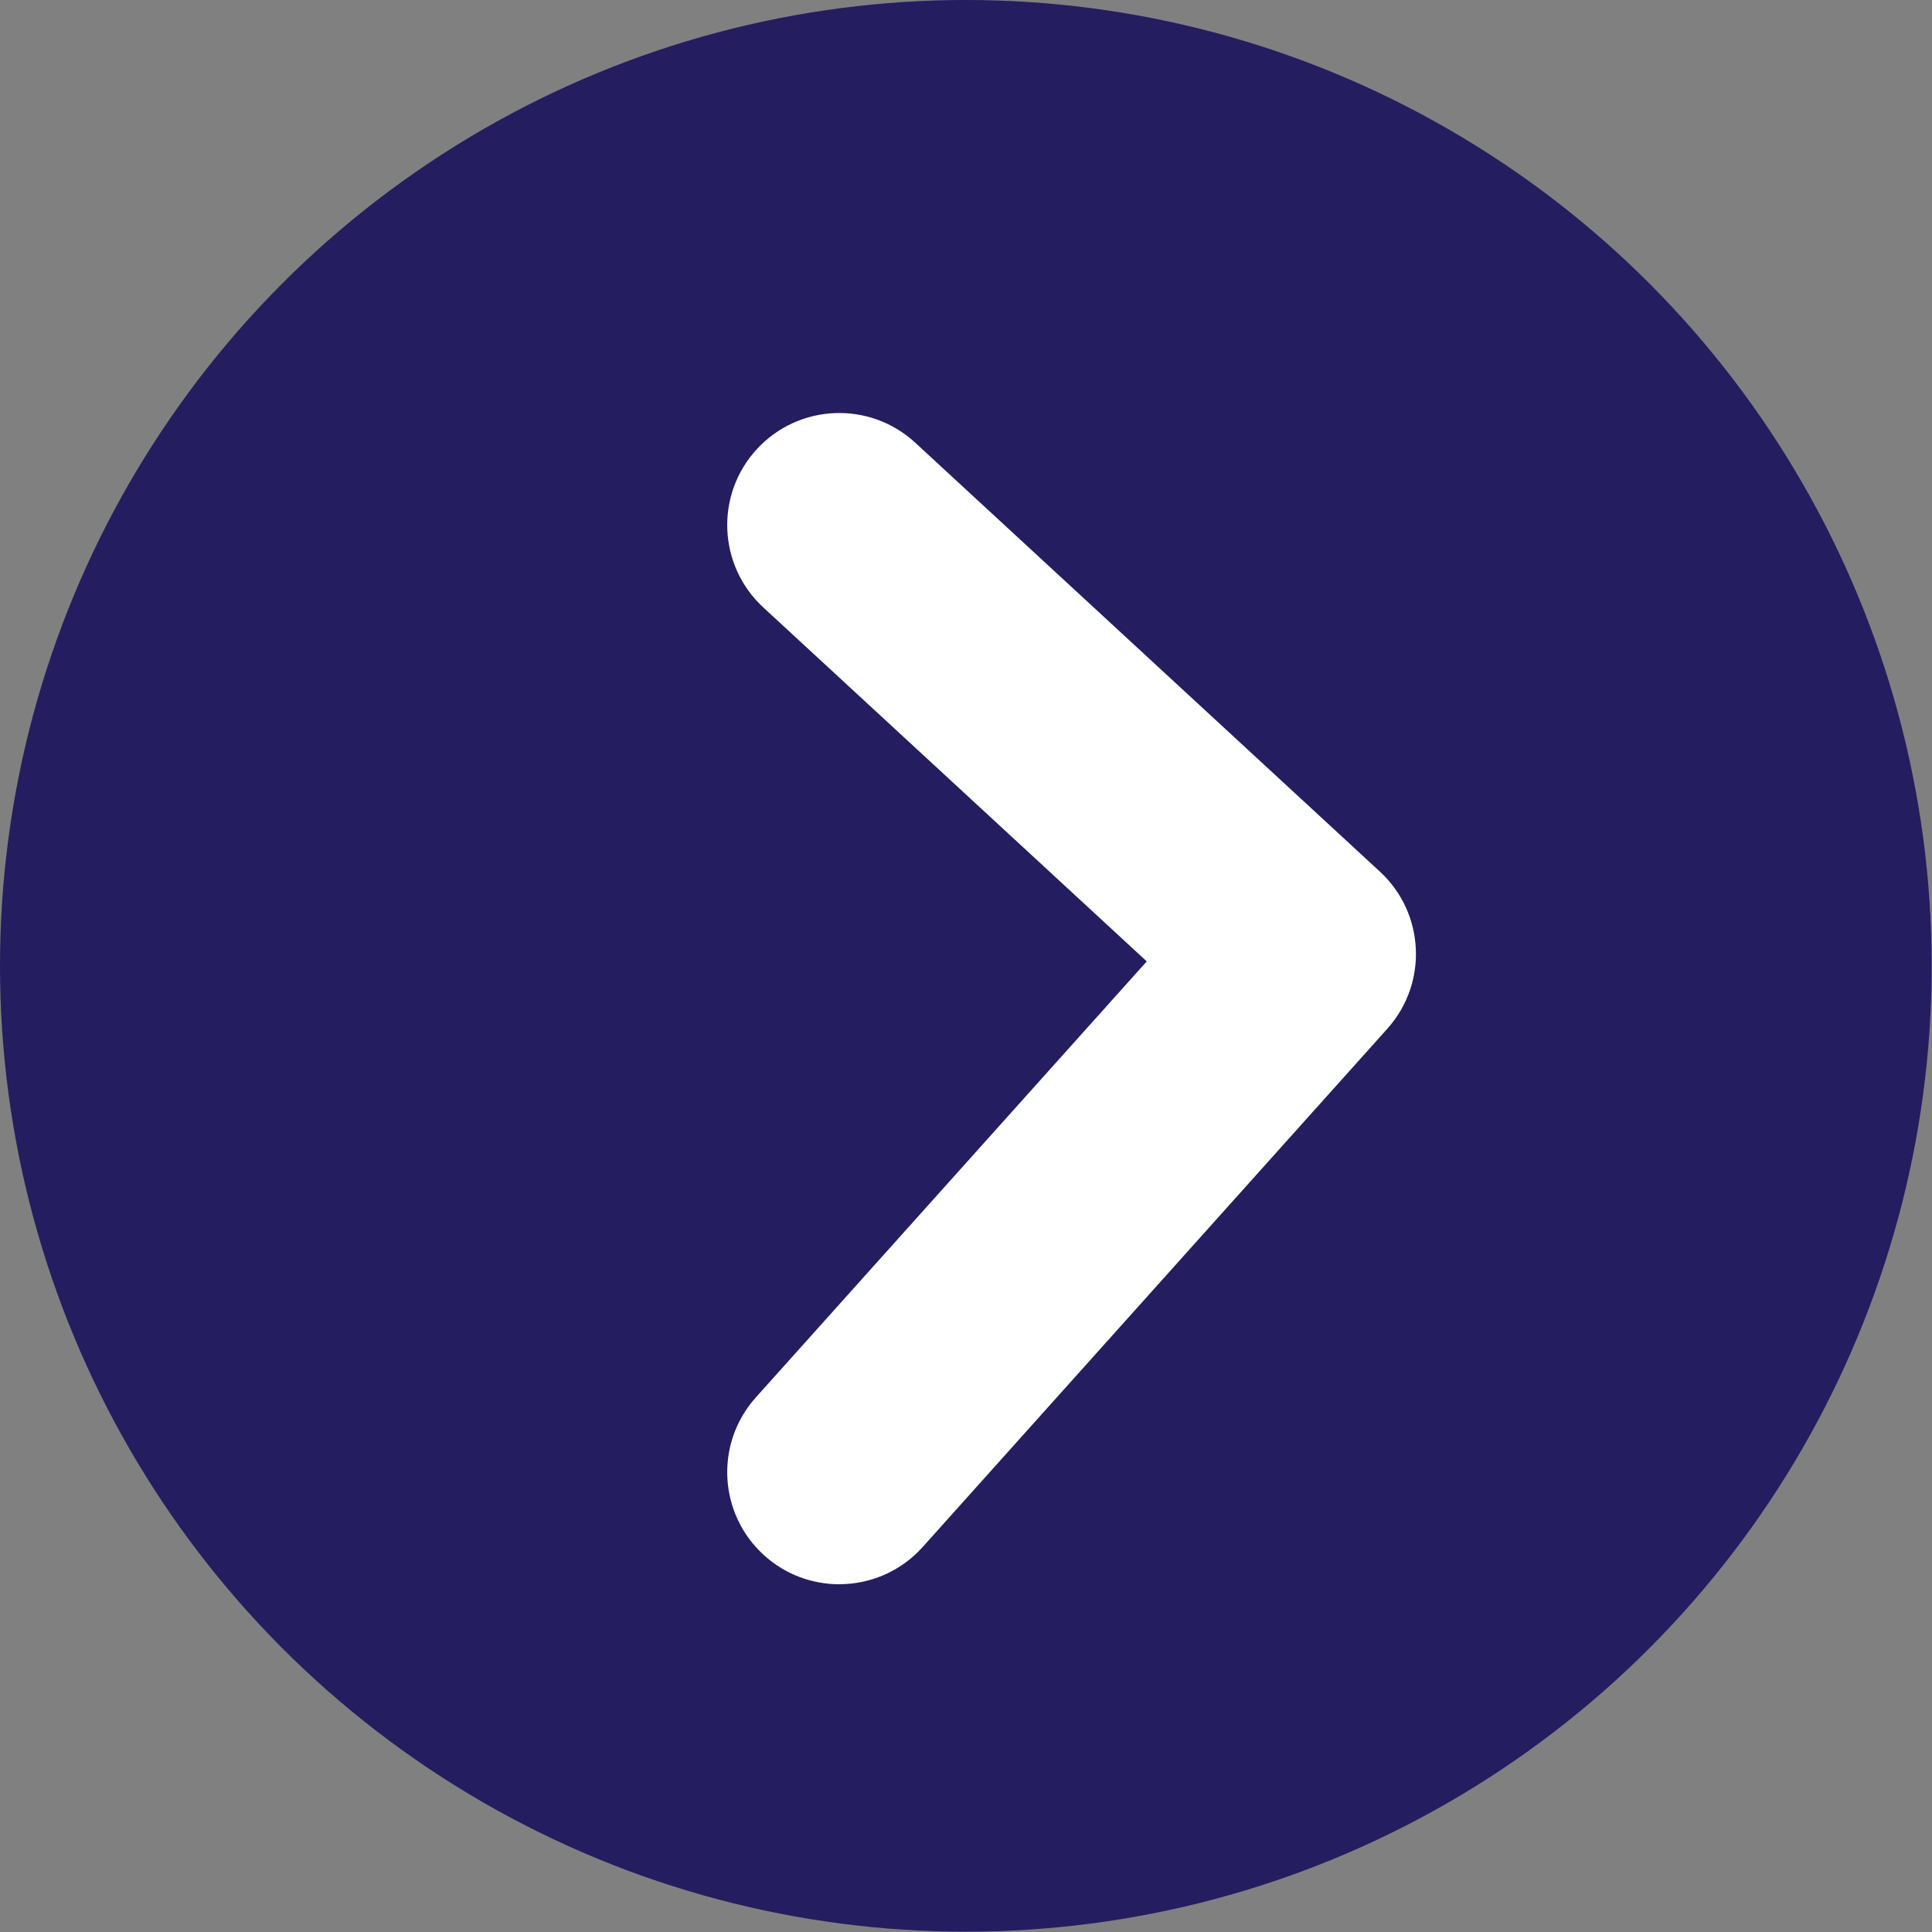 
<svg xmlns="http://www.w3.org/2000/svg" xmlns:xlink="http://www.w3.org/1999/xlink" preserveAspectRatio="xMidYMid meet" version="1.0" viewBox="0.0 0.0 120.7 120.7" zoomAndPan="magnify" style="fill: rgb(0, 0, 0);" original_string_length="670"><rect x="0.0" y="0.0" width="120.7" height="120.7" fill="#808080" stroke="none"/><g><g><g id="__id203_sih9e8nxac"><circle cx="60.34" cy="60.34" r="60.34" style="fill: rgb(36, 29, 96);"/></g><g id="__id204_sih9e8nxac"><path d="M52.43,98.975c-1.664,0-3.333-.59-4.67-1.788-2.878-2.581-3.12-7.006-.539-9.885l24.422-27.24-23.958-22.115c-2.841-2.622-3.018-7.051-.396-9.892,2.622-2.84,7.05-3.018,9.892-.396l29.027,26.794c2.812,2.595,3.018,6.967,.464,9.816l-29.027,32.377c-1.382,1.542-3.294,2.327-5.214,2.327Z" style="fill: rgb(255, 255, 255);"/></g></g></g></svg>